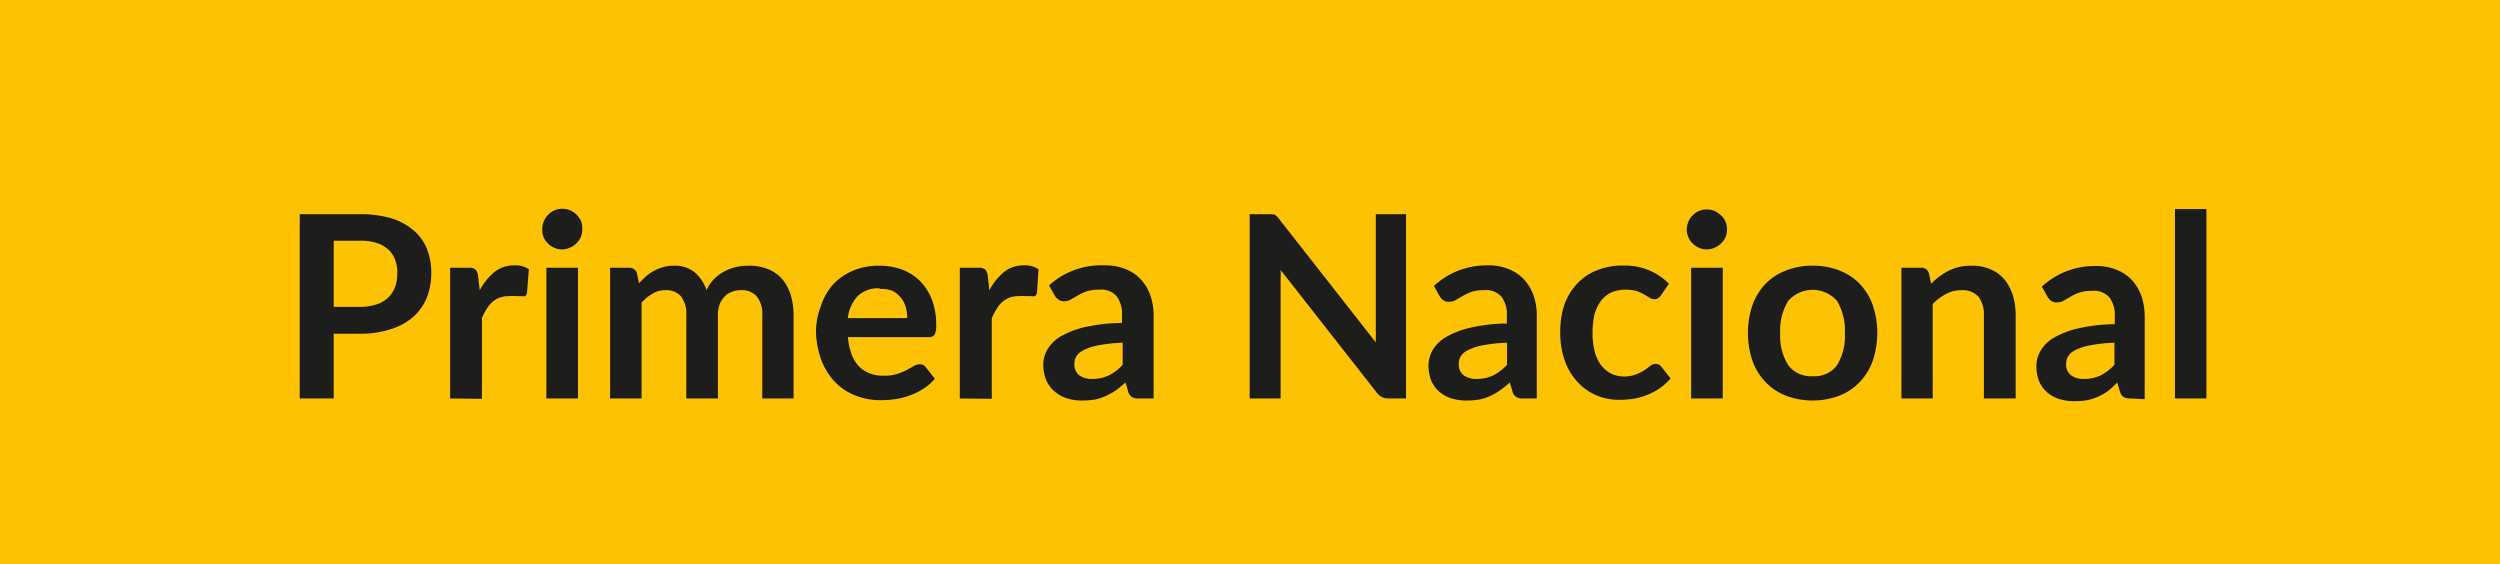 <svg xmlns="http://www.w3.org/2000/svg" viewBox="0 0 147.06 33.19"><defs><style>.cls-1{fill:#fdc303;}.cls-2{fill:#1d1d1b;}</style></defs><title>primera_nacional_h</title><g id="Capa_2" data-name="Capa 2"><g id="Capa_1-2" data-name="Capa 1"><rect class="cls-1" width="147.06" height="33.19"/><path class="cls-2" d="M19.63,19.63v3.81h-2V12.6h3.53a6.2,6.2,0,0,1,1.88.25,3.51,3.51,0,0,1,1.31.72,2.79,2.79,0,0,1,.77,1.09,3.75,3.75,0,0,1,.25,1.4,4,4,0,0,1-.26,1.44,3.08,3.08,0,0,1-.79,1.13,3.65,3.65,0,0,1-1.32.73,5.66,5.66,0,0,1-1.84.27Zm0-1.58h1.51a3,3,0,0,0,1-.14,1.68,1.68,0,0,0,.69-.4,1.6,1.6,0,0,0,.41-.63,2.35,2.35,0,0,0,.13-.82,2.18,2.18,0,0,0-.13-.79,1.5,1.5,0,0,0-.41-.6,1.72,1.72,0,0,0-.68-.38,3.12,3.12,0,0,0-1-.13H19.63Z"/><path class="cls-2" d="M26.48,23.44V15.75h1.09a.6.6,0,0,1,.4.1.67.67,0,0,1,.15.36l.1.87A3.44,3.44,0,0,1,29.09,16a1.83,1.83,0,0,1,1.17-.39,1.38,1.38,0,0,1,.85.23L31,17.23a.32.32,0,0,1-.11.19.33.33,0,0,1-.19,0l-.33,0a2.15,2.15,0,0,0-.43,0,1.55,1.55,0,0,0-.55.09,1.18,1.18,0,0,0-.43.26,1.73,1.73,0,0,0-.34.41,3.4,3.4,0,0,0-.27.54v4.74Z"/><path class="cls-2" d="M34.25,13.51a1.13,1.13,0,0,1-.09.45,1.38,1.38,0,0,1-.26.36,1.19,1.19,0,0,1-.38.25,1.07,1.07,0,0,1-.47.1,1,1,0,0,1-.45-.1,1.05,1.05,0,0,1-.37-.25A1,1,0,0,1,32,14a1,1,0,0,1-.1-.45A1.07,1.07,0,0,1,32,13a1.05,1.05,0,0,1,.25-.37,1.23,1.23,0,0,1,.37-.26,1.13,1.13,0,0,1,.45-.09,1.23,1.23,0,0,1,.47.09,1.42,1.42,0,0,1,.38.26,1.44,1.44,0,0,1,.26.37A1.23,1.23,0,0,1,34.25,13.51ZM34,15.75v7.69H32.14V15.75Z"/><path class="cls-2" d="M35.89,23.44V15.75H37a.45.45,0,0,1,.47.34l.12.57a5.66,5.66,0,0,1,.43-.42,2.59,2.59,0,0,1,.47-.32,2.52,2.52,0,0,1,.54-.21,2.09,2.09,0,0,1,.63-.08,1.8,1.8,0,0,1,1.2.39,2.32,2.32,0,0,1,.7,1.05,2.26,2.26,0,0,1,.45-.66,2.45,2.45,0,0,1,.59-.44,2.88,2.88,0,0,1,.69-.26,3.63,3.63,0,0,1,.73-.08,3,3,0,0,1,1.13.19,2.24,2.24,0,0,1,.84.57,2.64,2.64,0,0,1,.51.92,3.9,3.9,0,0,1,.18,1.24v4.89H44.84V18.55a1.63,1.63,0,0,0-.32-1.11,1.16,1.16,0,0,0-.94-.37,1.32,1.32,0,0,0-.53.1,1,1,0,0,0-.43.28,1.25,1.25,0,0,0-.29.46,1.79,1.79,0,0,0-.1.64v4.89H40.37V18.55a1.68,1.68,0,0,0-.32-1.13,1.15,1.15,0,0,0-.91-.35,1.41,1.41,0,0,0-.75.2,2.49,2.49,0,0,0-.65.54v5.63Z"/><path class="cls-2" d="M51.73,15.63a3.89,3.89,0,0,1,1.34.23,3,3,0,0,1,1.06.68,3.28,3.28,0,0,1,.69,1.09,4.08,4.08,0,0,1,.25,1.49,1.18,1.18,0,0,1-.09.56.36.36,0,0,1-.34.15H49.88a3.68,3.68,0,0,0,.21,1,2,2,0,0,0,.43.71,1.62,1.62,0,0,0,.64.42,2.17,2.17,0,0,0,.82.14,2.59,2.59,0,0,0,.78-.1,4,4,0,0,0,.57-.23l.43-.24a.69.69,0,0,1,.35-.1.4.4,0,0,1,.35.17l.53.68a2.81,2.81,0,0,1-.69.6,4,4,0,0,1-.8.39,4.22,4.22,0,0,1-.85.21,5.9,5.9,0,0,1-.83.06,4,4,0,0,1-1.49-.27,3.35,3.35,0,0,1-1.2-.79,3.83,3.83,0,0,1-.81-1.29A5.07,5.07,0,0,1,48,19.43,4.27,4.27,0,0,1,48.29,18,3.53,3.53,0,0,1,49,16.74a3.36,3.36,0,0,1,1.16-.81A3.83,3.83,0,0,1,51.73,15.63Zm0,1.33a1.73,1.73,0,0,0-1.27.45,2.28,2.28,0,0,0-.59,1.3h3.5a2.48,2.48,0,0,0-.1-.68,1.61,1.61,0,0,0-.31-.56,1.42,1.42,0,0,0-.51-.38A1.81,1.81,0,0,0,51.77,17Z"/><path class="cls-2" d="M56.46,23.44V15.75h1.09a.6.6,0,0,1,.4.1.67.67,0,0,1,.15.36l.1.87A3.42,3.42,0,0,1,59.06,16a1.83,1.83,0,0,1,1.17-.39,1.41,1.41,0,0,1,.86.23L61,17.23a.38.38,0,0,1-.11.19.36.36,0,0,1-.19,0l-.34,0a2.09,2.09,0,0,0-.43,0,1.63,1.63,0,0,0-.55.09,1.38,1.38,0,0,0-.43.26,1.7,1.7,0,0,0-.33.41,4.52,4.52,0,0,0-.28.54v4.74Z"/><path class="cls-2" d="M67,23.44a.75.75,0,0,1-.4-.08.52.52,0,0,1-.23-.31l-.16-.55c-.2.17-.39.33-.57.46a3.74,3.74,0,0,1-.58.33,3.43,3.43,0,0,1-.64.21,4.42,4.42,0,0,1-.76.06,2.92,2.92,0,0,1-.9-.13A2.13,2.13,0,0,1,62,23a1.79,1.79,0,0,1-.46-.65,2.34,2.34,0,0,1-.17-.91,1.82,1.82,0,0,1,.23-.86,2.22,2.22,0,0,1,.76-.77,5.18,5.18,0,0,1,1.42-.56A10,10,0,0,1,66,19v-.45a1.69,1.69,0,0,0-.33-1.14,1.19,1.19,0,0,0-1-.37,2.31,2.31,0,0,0-.75.1,3.13,3.13,0,0,0-.52.24l-.41.24a.77.77,0,0,1-.4.1.52.52,0,0,1-.33-.1.83.83,0,0,1-.22-.24l-.33-.59A4.55,4.55,0,0,1,65,15.61a3.07,3.07,0,0,1,1.21.22,2.39,2.39,0,0,1,.9.61,2.61,2.61,0,0,1,.56.94,3.59,3.59,0,0,1,.19,1.2v4.86Zm-2.77-1.15a2.19,2.19,0,0,0,1-.21,2.83,2.83,0,0,0,.81-.62v-1.3a8.92,8.92,0,0,0-1.35.14,3.11,3.11,0,0,0-.87.26,1.16,1.16,0,0,0-.48.36.86.86,0,0,0-.14.46.81.81,0,0,0,.29.7A1.23,1.23,0,0,0,64.22,22.29Z"/><path class="cls-2" d="M74.79,12.61l.16,0a.71.71,0,0,1,.14.1,1.38,1.38,0,0,1,.15.17l5.69,7.26c0-.17,0-.35,0-.52s0-.32,0-.47V12.6h1.78V23.44h-1a.86.86,0,0,1-.41-.08,1,1,0,0,1-.31-.26l-5.66-7.22a3.71,3.71,0,0,1,0,.47c0,.16,0,.3,0,.43v6.66H73.51V12.6h1.28Z"/><path class="cls-2" d="M89.61,23.44a.73.73,0,0,1-.4-.08.48.48,0,0,1-.23-.31l-.17-.55a5.75,5.75,0,0,1-.57.46,3.25,3.25,0,0,1-.57.33,3.43,3.43,0,0,1-.64.21,4.42,4.42,0,0,1-.76.06,2.92,2.92,0,0,1-.9-.13,2.13,2.13,0,0,1-.71-.39,1.94,1.94,0,0,1-.47-.65,2.55,2.55,0,0,1-.16-.91,1.82,1.82,0,0,1,.23-.86,2.14,2.14,0,0,1,.76-.77,5.18,5.18,0,0,1,1.42-.56,10,10,0,0,1,2.2-.26v-.45a1.69,1.69,0,0,0-.33-1.14,1.2,1.2,0,0,0-1-.37,2.31,2.31,0,0,0-.75.1,3.13,3.13,0,0,0-.52.24l-.41.24a.78.78,0,0,1-.41.1.52.52,0,0,1-.33-.1.79.79,0,0,1-.21-.24l-.33-.59a4.55,4.55,0,0,1,3.19-1.21,3.11,3.11,0,0,1,1.21.22,2.56,2.56,0,0,1,.9.61,2.77,2.77,0,0,1,.56.94,3.59,3.59,0,0,1,.19,1.2v4.86Zm-2.77-1.15a2.19,2.19,0,0,0,1-.21,2.83,2.83,0,0,0,.81-.62v-1.3a8.92,8.92,0,0,0-1.35.14,3.11,3.11,0,0,0-.87.26,1.1,1.1,0,0,0-.48.36.86.86,0,0,0-.14.46.81.81,0,0,0,.29.7A1.23,1.23,0,0,0,86.84,22.29Z"/><path class="cls-2" d="M97.7,17.38a.8.8,0,0,1-.16.16.37.37,0,0,1-.23.06.51.51,0,0,1-.28-.09l-.32-.19a2.61,2.61,0,0,0-.44-.2,2.4,2.4,0,0,0-.65-.08,2.08,2.08,0,0,0-.85.17,1.59,1.59,0,0,0-.61.51,2.36,2.36,0,0,0-.37.8,4.86,4.86,0,0,0-.11,1.06,4.1,4.1,0,0,0,.13,1.1,2.28,2.28,0,0,0,.37.8,1.79,1.79,0,0,0,.6.5,1.88,1.88,0,0,0,.8.17A2.1,2.1,0,0,0,96.3,22a3.87,3.87,0,0,0,.46-.24l.32-.24a.47.47,0,0,1,.31-.11.38.38,0,0,1,.34.17l.54.68a3.4,3.4,0,0,1-.67.6,3.83,3.83,0,0,1-.75.39,3.69,3.69,0,0,1-.79.21,5.76,5.76,0,0,1-.82.06,3.38,3.38,0,0,1-1.34-.27,3.16,3.16,0,0,1-1.1-.78,3.53,3.53,0,0,1-.75-1.25,4.85,4.85,0,0,1-.27-1.68A5,5,0,0,1,92,18a3.45,3.45,0,0,1,.72-1.25,3.12,3.12,0,0,1,1.17-.83,4,4,0,0,1,1.6-.3,3.7,3.7,0,0,1,1.51.28,3.56,3.56,0,0,1,1.17.79Z"/><path class="cls-2" d="M101.59,13.51a1.13,1.13,0,0,1-.09.45,1.24,1.24,0,0,1-.64.61,1.07,1.07,0,0,1-.47.1,1,1,0,0,1-.45-.1,1.05,1.05,0,0,1-.37-.25,1,1,0,0,1-.25-.36,1.14,1.14,0,0,1-.1-.45,1.24,1.24,0,0,1,.1-.47,1.05,1.05,0,0,1,.25-.37,1.23,1.23,0,0,1,.37-.26,1.13,1.13,0,0,1,.45-.09,1.23,1.23,0,0,1,.47.09,1.42,1.42,0,0,1,.38.26,1.11,1.11,0,0,1,.35.84Zm-.25,2.24v7.69H99.48V15.75Z"/><path class="cls-2" d="M106.63,15.63a4.13,4.13,0,0,1,1.56.28,3.28,3.28,0,0,1,1.2.78,3.52,3.52,0,0,1,.77,1.25,5.15,5.15,0,0,1,0,3.29,3.52,3.52,0,0,1-.77,1.25,3.33,3.33,0,0,1-1.2.8,4.49,4.49,0,0,1-3.12,0,3.37,3.37,0,0,1-1.21-.8,3.52,3.52,0,0,1-.77-1.25,5.15,5.15,0,0,1,0-3.29,3.52,3.52,0,0,1,.77-1.25,3.32,3.32,0,0,1,1.21-.78A4.13,4.13,0,0,1,106.63,15.63Zm0,6.5a1.65,1.65,0,0,0,1.43-.64,3.29,3.29,0,0,0,.46-1.89,3.33,3.33,0,0,0-.46-1.9,1.91,1.91,0,0,0-2.87,0,3.27,3.27,0,0,0-.47,1.9,3.2,3.2,0,0,0,.47,1.88A1.66,1.66,0,0,0,106.63,22.13Z"/><path class="cls-2" d="M111.85,23.44V15.75H113a.45.45,0,0,1,.47.34l.13.6a4,4,0,0,1,.49-.43,3.87,3.87,0,0,1,.55-.34,3,3,0,0,1,.62-.22,3.26,3.26,0,0,1,.72-.07,2.75,2.75,0,0,1,1.11.21,2.16,2.16,0,0,1,.82.6,2.8,2.8,0,0,1,.49.92,4.07,4.07,0,0,1,.17,1.19v4.89H116.7V18.55a1.72,1.72,0,0,0-.32-1.1,1.25,1.25,0,0,0-1-.38,1.87,1.87,0,0,0-.9.22,3.07,3.07,0,0,0-.79.59v5.56Z"/><path class="cls-2" d="M125.34,23.44a.79.79,0,0,1-.41-.08.51.51,0,0,1-.22-.31l-.17-.55A5.75,5.75,0,0,1,124,23a3.25,3.25,0,0,1-.57.33,3.3,3.3,0,0,1-.65.21,4.22,4.22,0,0,1-.75.06,2.92,2.92,0,0,1-.9-.13,2.13,2.13,0,0,1-.71-.39,1.81,1.81,0,0,1-.47-.65,2.35,2.35,0,0,1-.16-.91,1.71,1.71,0,0,1,.23-.86,2.14,2.14,0,0,1,.76-.77,5.05,5.05,0,0,1,1.42-.56,10,10,0,0,1,2.2-.26v-.45a1.69,1.69,0,0,0-.33-1.14,1.2,1.2,0,0,0-1-.37,2.31,2.31,0,0,0-.75.1,2.8,2.8,0,0,0-.52.24l-.41.24a.8.8,0,0,1-.41.1.52.52,0,0,1-.33-.1.79.79,0,0,1-.21-.24l-.33-.59a4.55,4.55,0,0,1,3.19-1.21,3.11,3.11,0,0,1,1.21.22,2.56,2.56,0,0,1,.9.61,2.77,2.77,0,0,1,.56.94,3.87,3.87,0,0,1,.19,1.2v4.86Zm-2.77-1.15a2.19,2.19,0,0,0,1-.21,3,3,0,0,0,.81-.62v-1.3a8.92,8.92,0,0,0-1.35.14,3.09,3.09,0,0,0-.88.26,1.13,1.13,0,0,0-.47.36.86.86,0,0,0-.14.46.79.79,0,0,0,.29.7A1.23,1.23,0,0,0,122.57,22.29Z"/><path class="cls-2" d="M129.79,12.3V23.44h-1.85V12.3Z"/></g></g></svg>